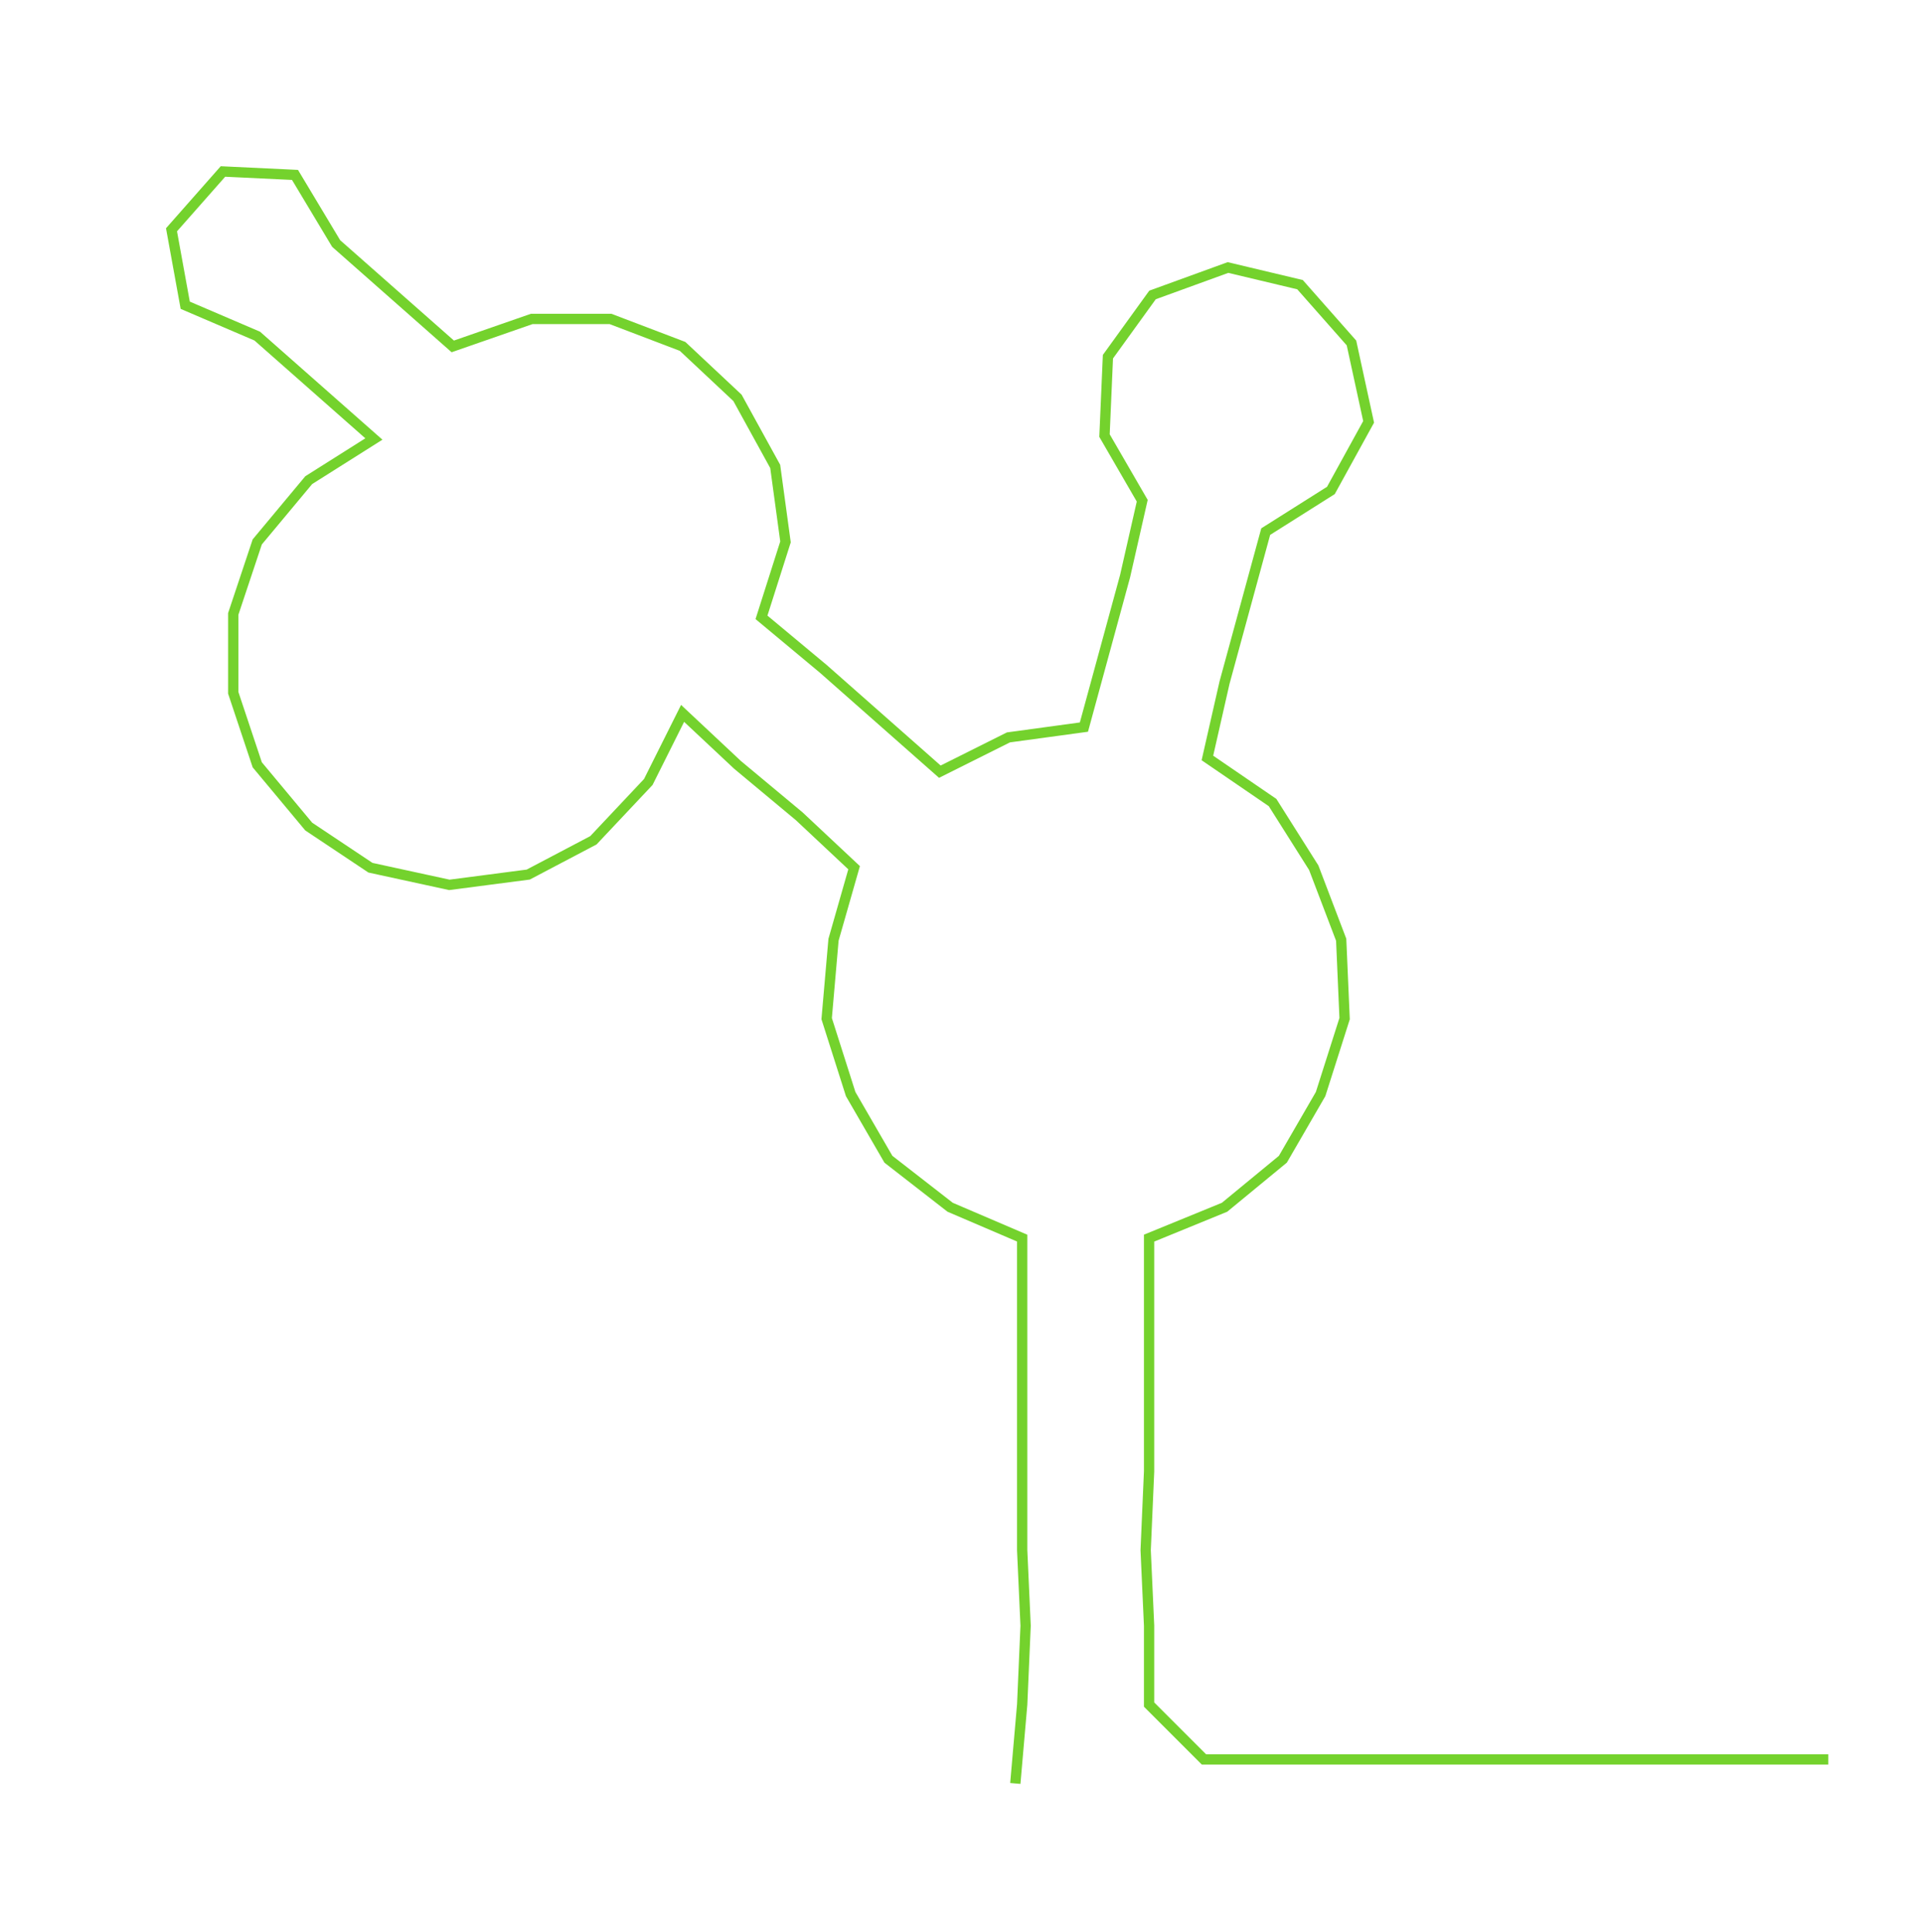 <ns0:svg xmlns:ns0="http://www.w3.org/2000/svg" width="298.544px" height="300px" viewBox="0 0 560.621 563.356"><ns0:path style="stroke:#74d22d;stroke-width:3px;fill:none;" d="M296 520 L296 520 L298 497 L299 474 L298 452 L298 429 L298 406 L298 384 L298 361 L277 352 L259 338 L248 319 L241 297 L243 274 L249 253 L233 238 L215 223 L199 208 L189 228 L173 245 L154 255 L131 258 L108 253 L90 241 L75 223 L68 202 L68 179 L75 158 L90 140 L109 128 L92 113 L75 98 L54 89 L50 67 L65 50 L86 51 L98 71 L115 86 L132 101 L155 93 L178 93 L199 101 L215 116 L226 136 L229 158 L222 180 L240 195 L257 210 L274 225 L294 215 L316 212 L322 190 L328 168 L333 146 L322 127 L323 104 L336 86 L358 78 L379 83 L394 100 L399 123 L388 143 L369 155 L363 177 L357 199 L352 221 L371 234 L383 253 L391 274 L392 297 L385 319 L374 338 L357 352 L335 361 L335 384 L335 406 L335 429 L334 452 L335 474 L335 497 L351 513 L374 513 L397 513 L419 513 L442 513 L465 513 L487 513 L510 513 L533 513" /></ns0:svg>